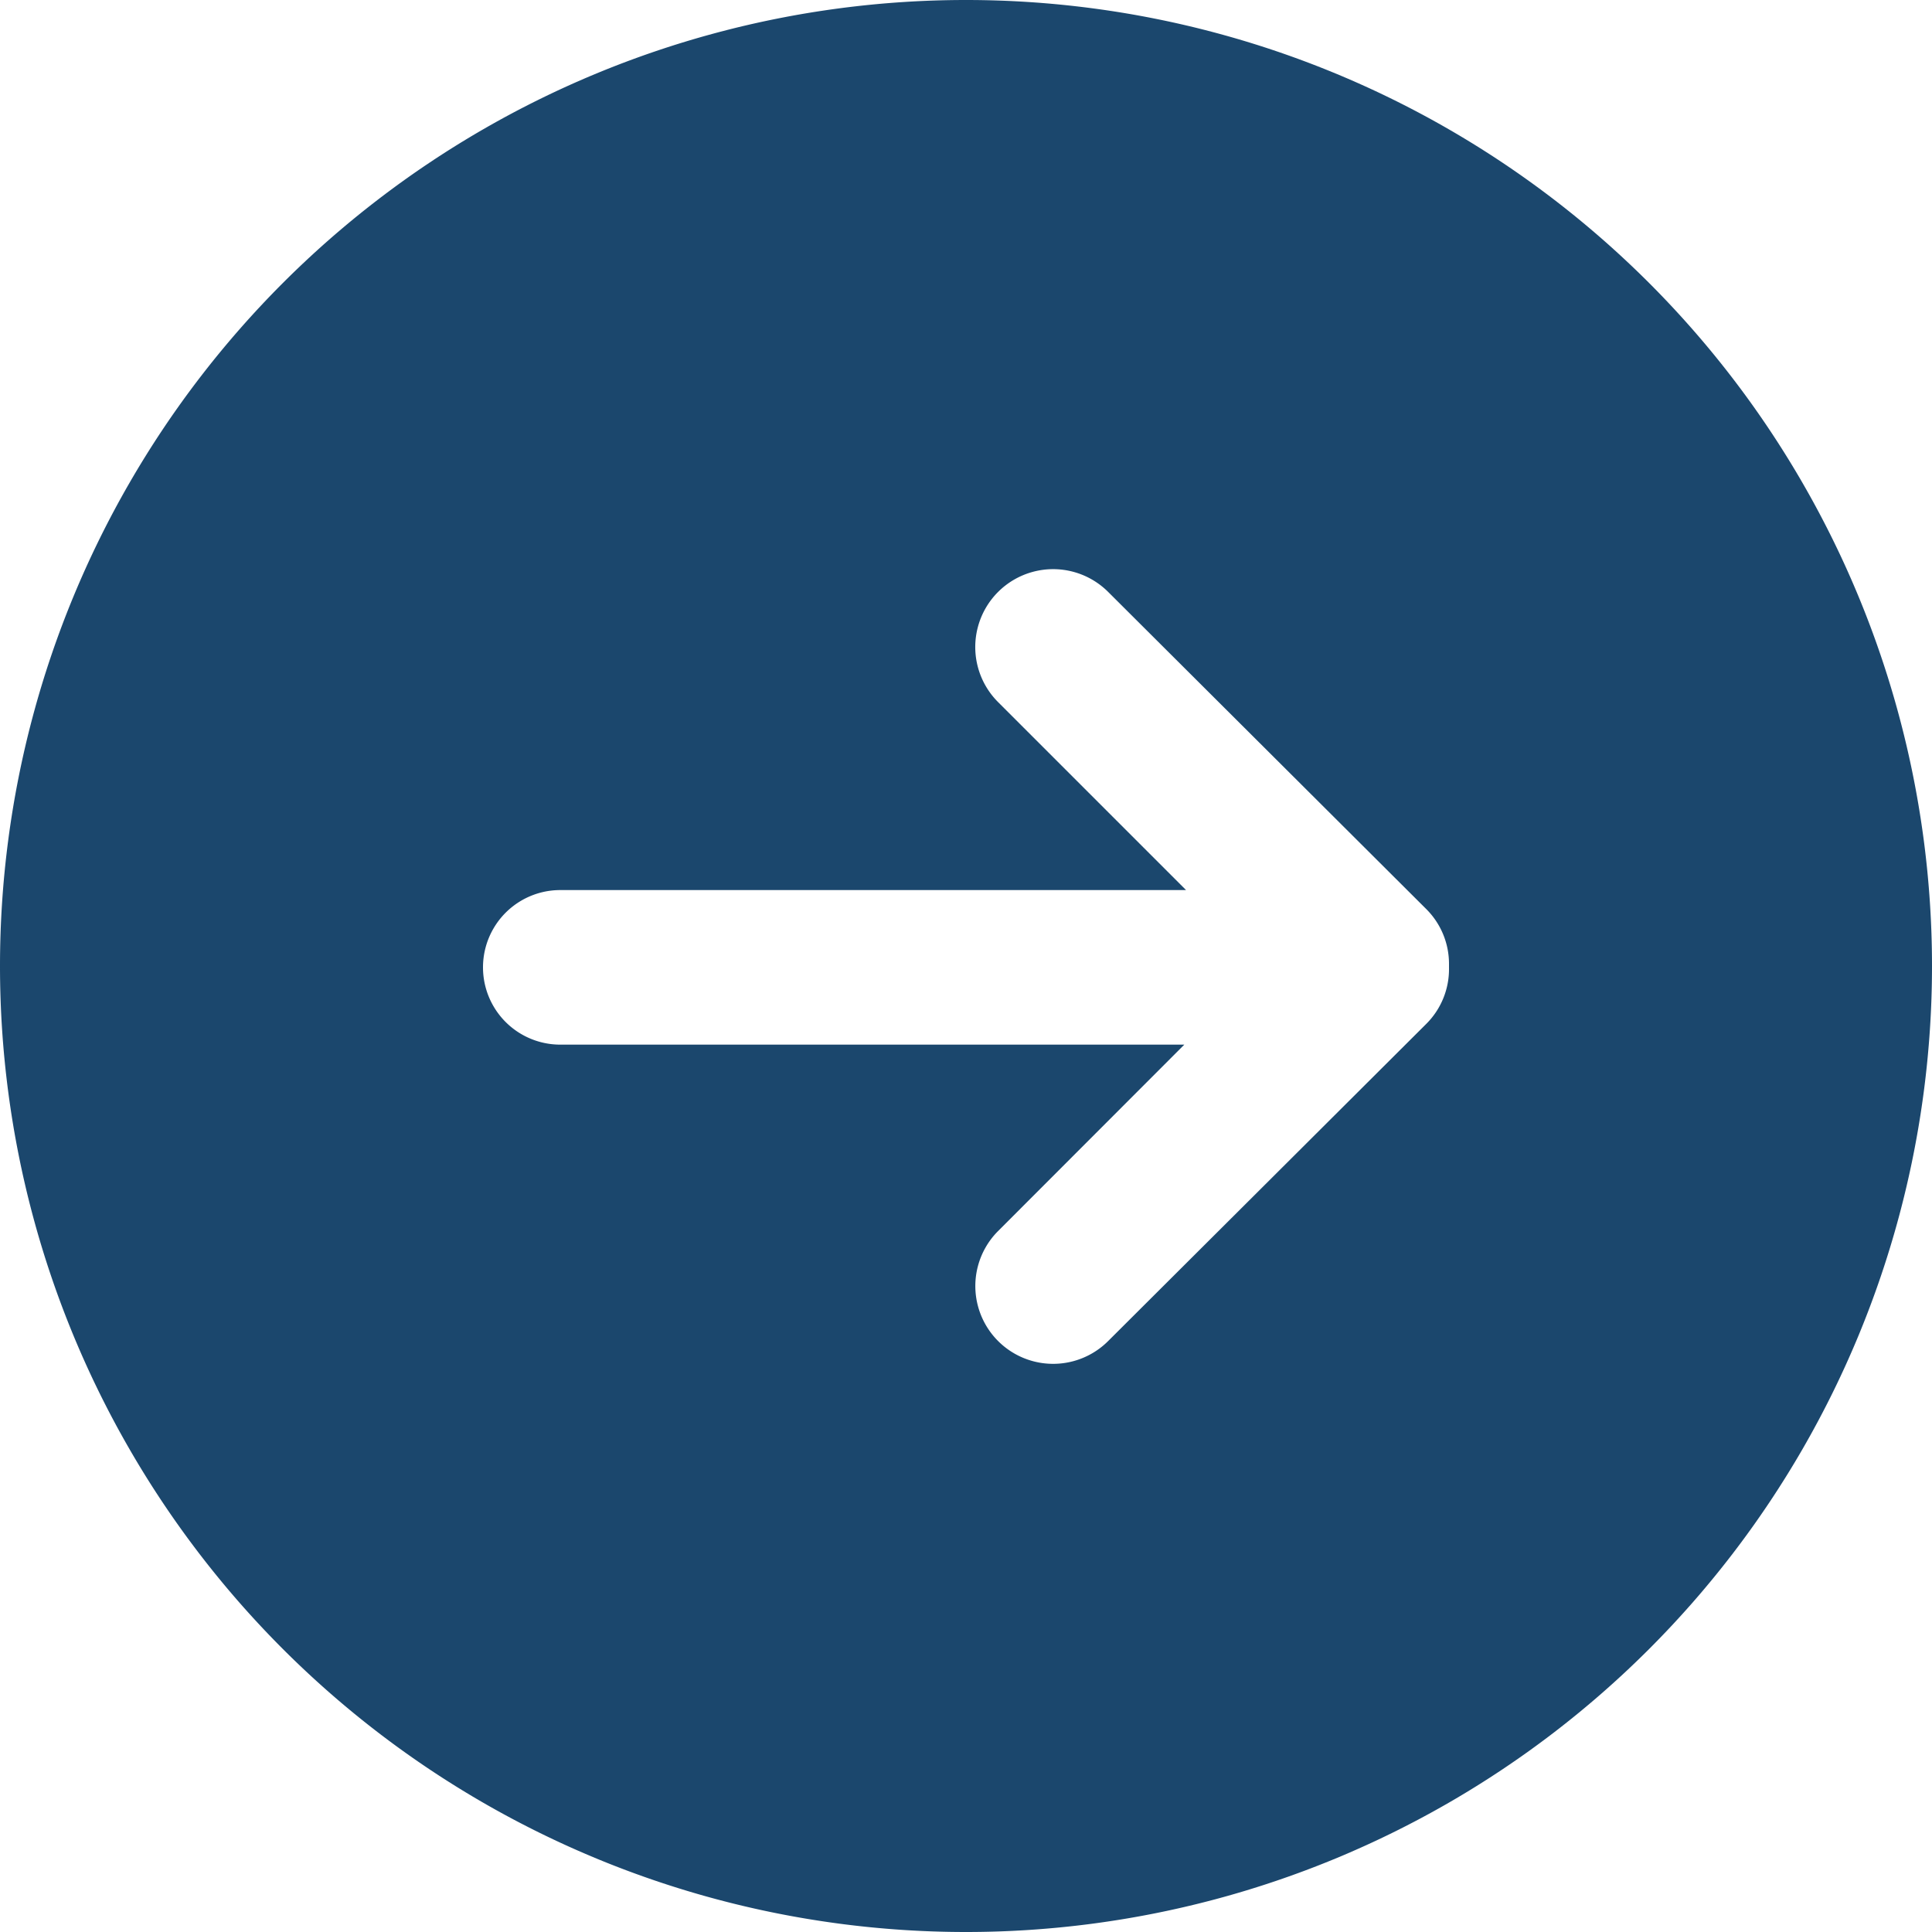 <svg xmlns="http://www.w3.org/2000/svg" xmlns:xlink="http://www.w3.org/1999/xlink" viewBox="0 0 100 100" x="0px" y="0px">
	<title>
		Forward
	</title>
	<g stroke="none" stroke-width="1" fill="#1b476d" fill-rule="evenodd">
		<path d="M50,0h0A50,50,0,0,0,0,50H0a50,50,0,0,0,50,50h0a50,50,0,0,0,50-50h0A50,50,0,0,0,50,0ZM75,50.1A4,4,0,0,1,73.82,53L57.36,69.41a4,4,0,1,1-5.7-5.69l9.64-9.65H29a4,4,0,1,1,0-8H61.39l-9.73-9.73a4,4,0,1,1,5.7-5.7L73.82,47.05A4,4,0,0,1,75,49.9v.2Z" />
	</g>
</svg>